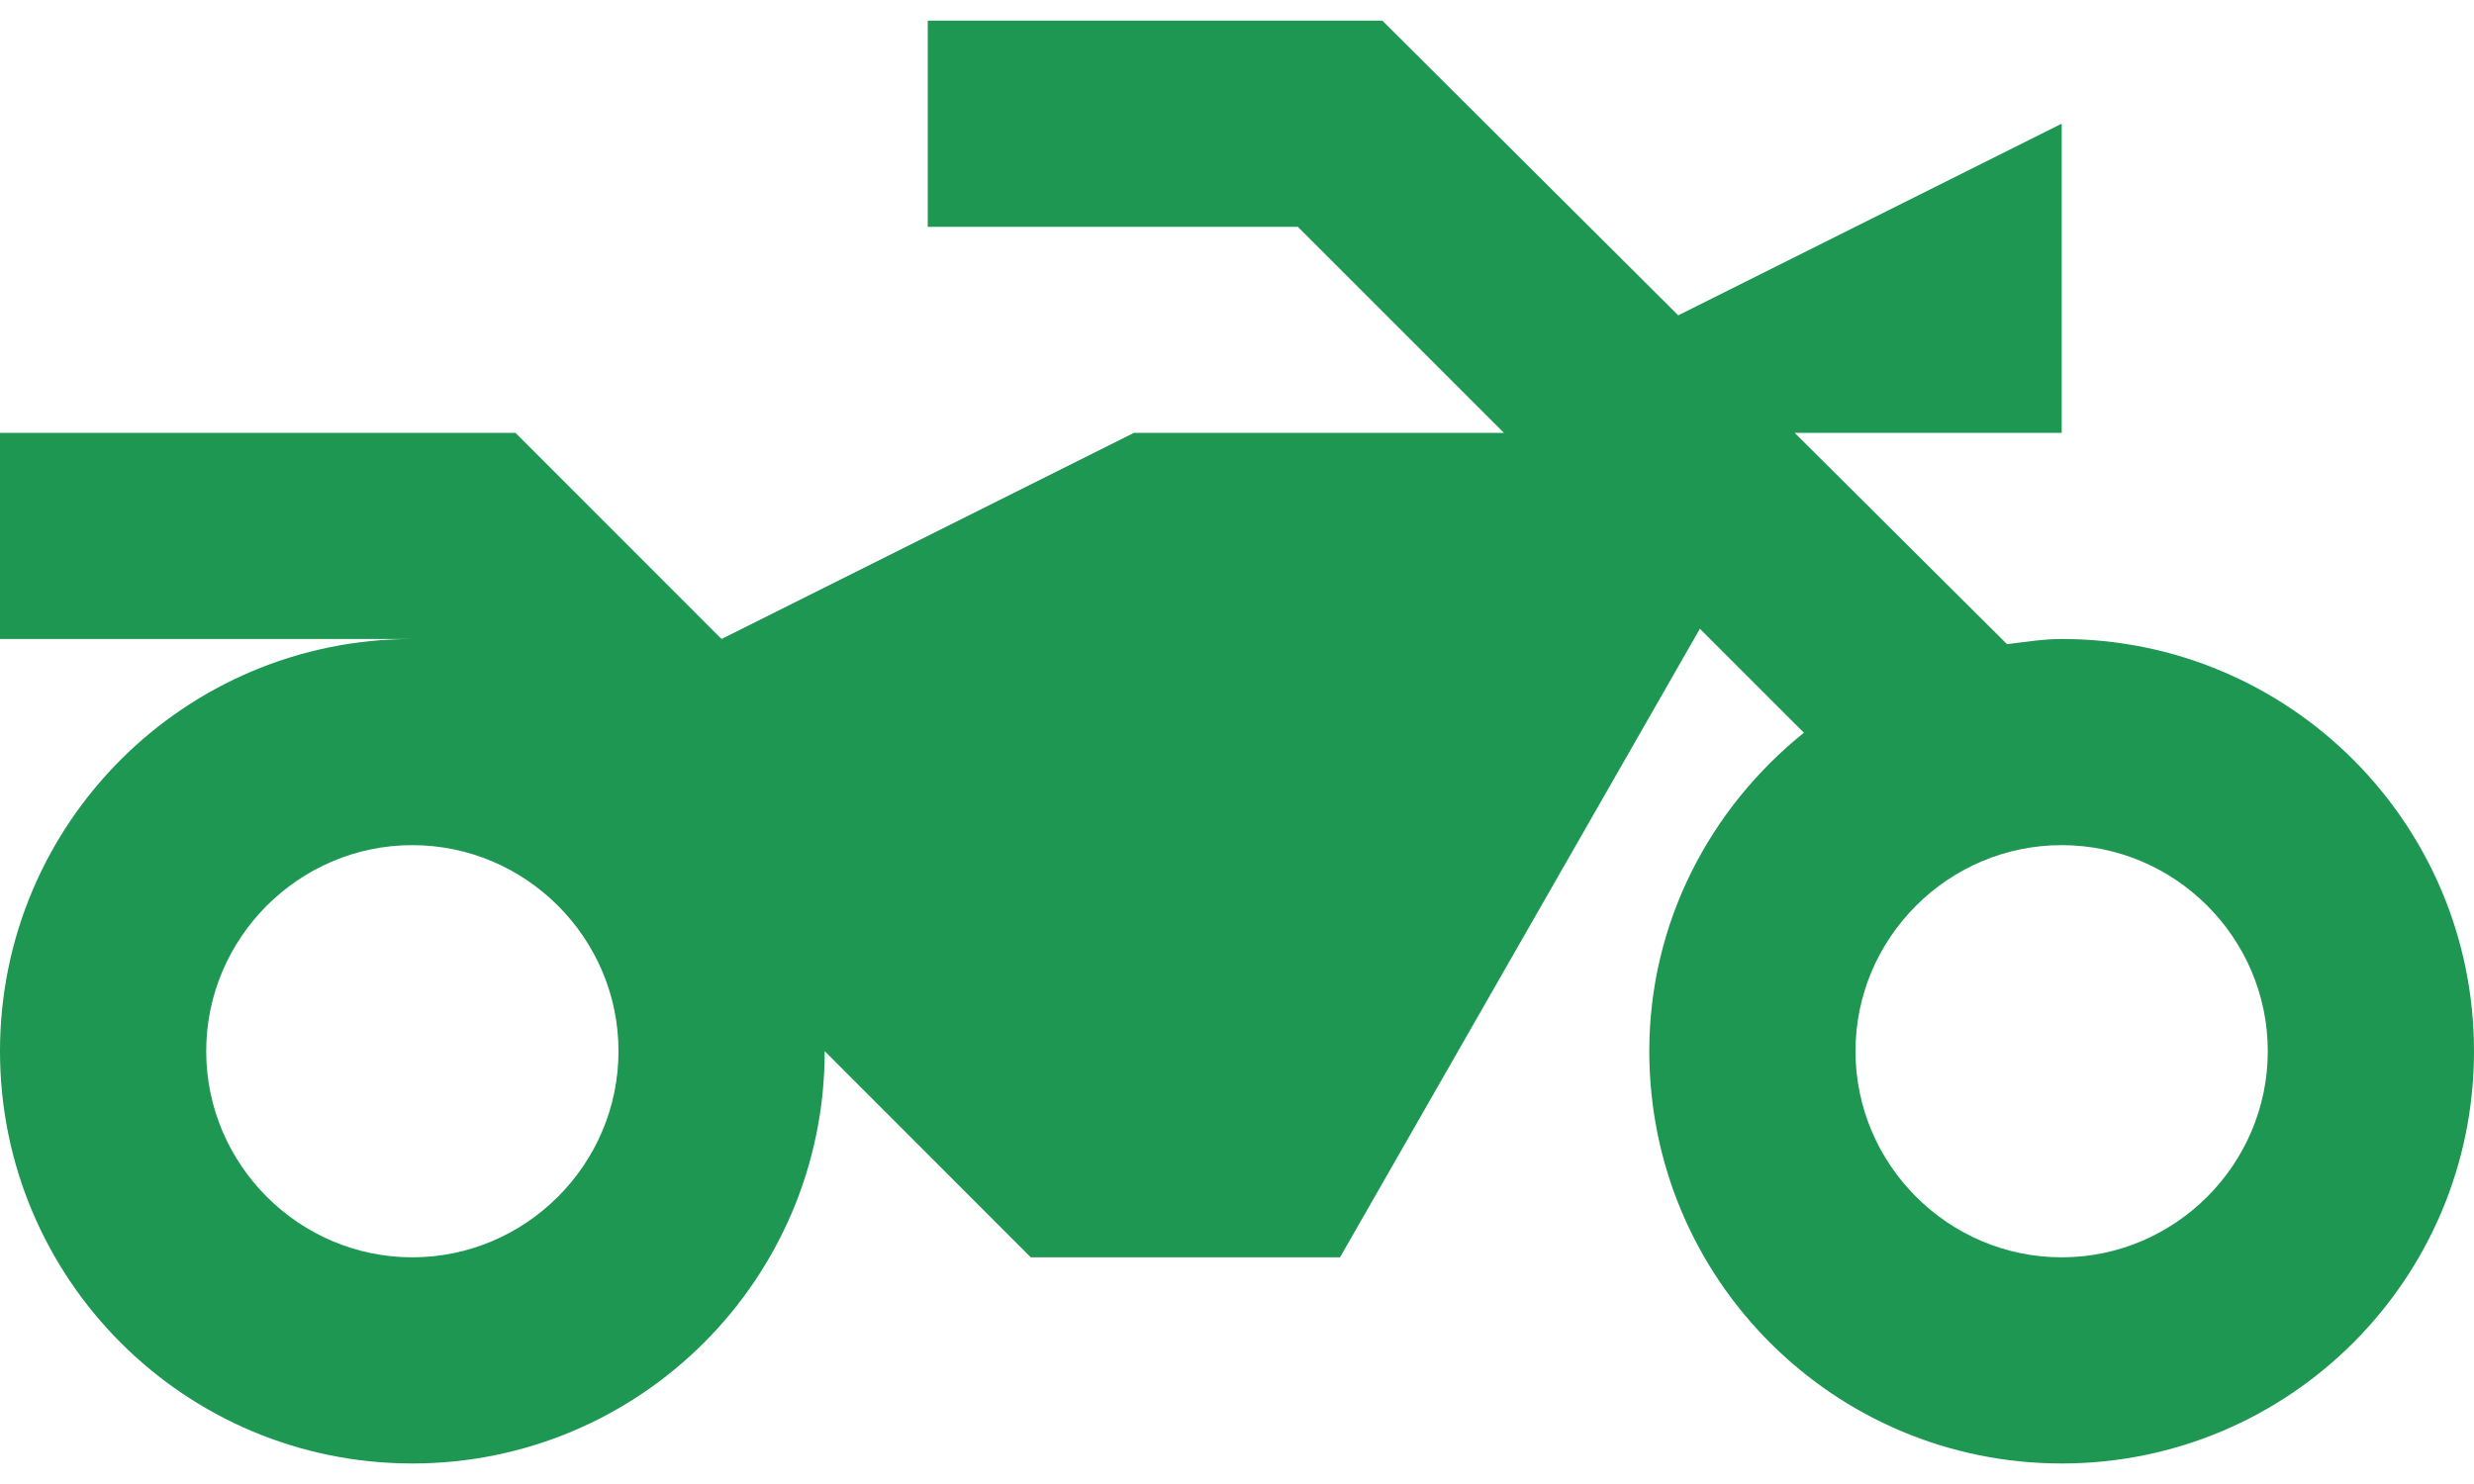 <svg width="20" height="12" viewBox="0 0 20 12" fill="none" xmlns="http://www.w3.org/2000/svg">
<path d="M3.475 5.167C3.433 5.167 3.383 5.167 3.333 5.167H3.475ZM11.175 0.167H7.5V1.834H10.492L12.158 3.5H9.167L5.833 5.167L4.167 3.5H0V5.167H3.333C1.492 5.167 0 6.659 0 8.5C0 10.342 1.492 11.834 3.333 11.834C5.175 11.834 6.667 10.342 6.667 8.5L8.333 10.167H10.833L13.742 5.084L14.583 5.925C13.825 6.534 13.333 7.459 13.333 8.5C13.333 10.342 14.825 11.834 16.667 11.834C18.508 11.834 20 10.342 20 8.5C20 6.659 18.508 5.167 16.667 5.167C16.517 5.167 16.367 5.192 16.225 5.209L14.508 3.5H16.667V1L13.567 2.55L11.175 0.167ZM16.667 10.167C15.75 10.167 15 9.417 15 8.5C15 7.584 15.75 6.834 16.667 6.834C17.583 6.834 18.333 7.584 18.333 8.5C18.333 9.417 17.583 10.167 16.667 10.167ZM3.333 10.167C2.417 10.167 1.667 9.417 1.667 8.5C1.667 7.584 2.417 6.834 3.333 6.834C4.25 6.834 5 7.584 5 8.5C5 9.417 4.25 10.167 3.333 10.167Z" fill="#1D9752"/>
</svg>
